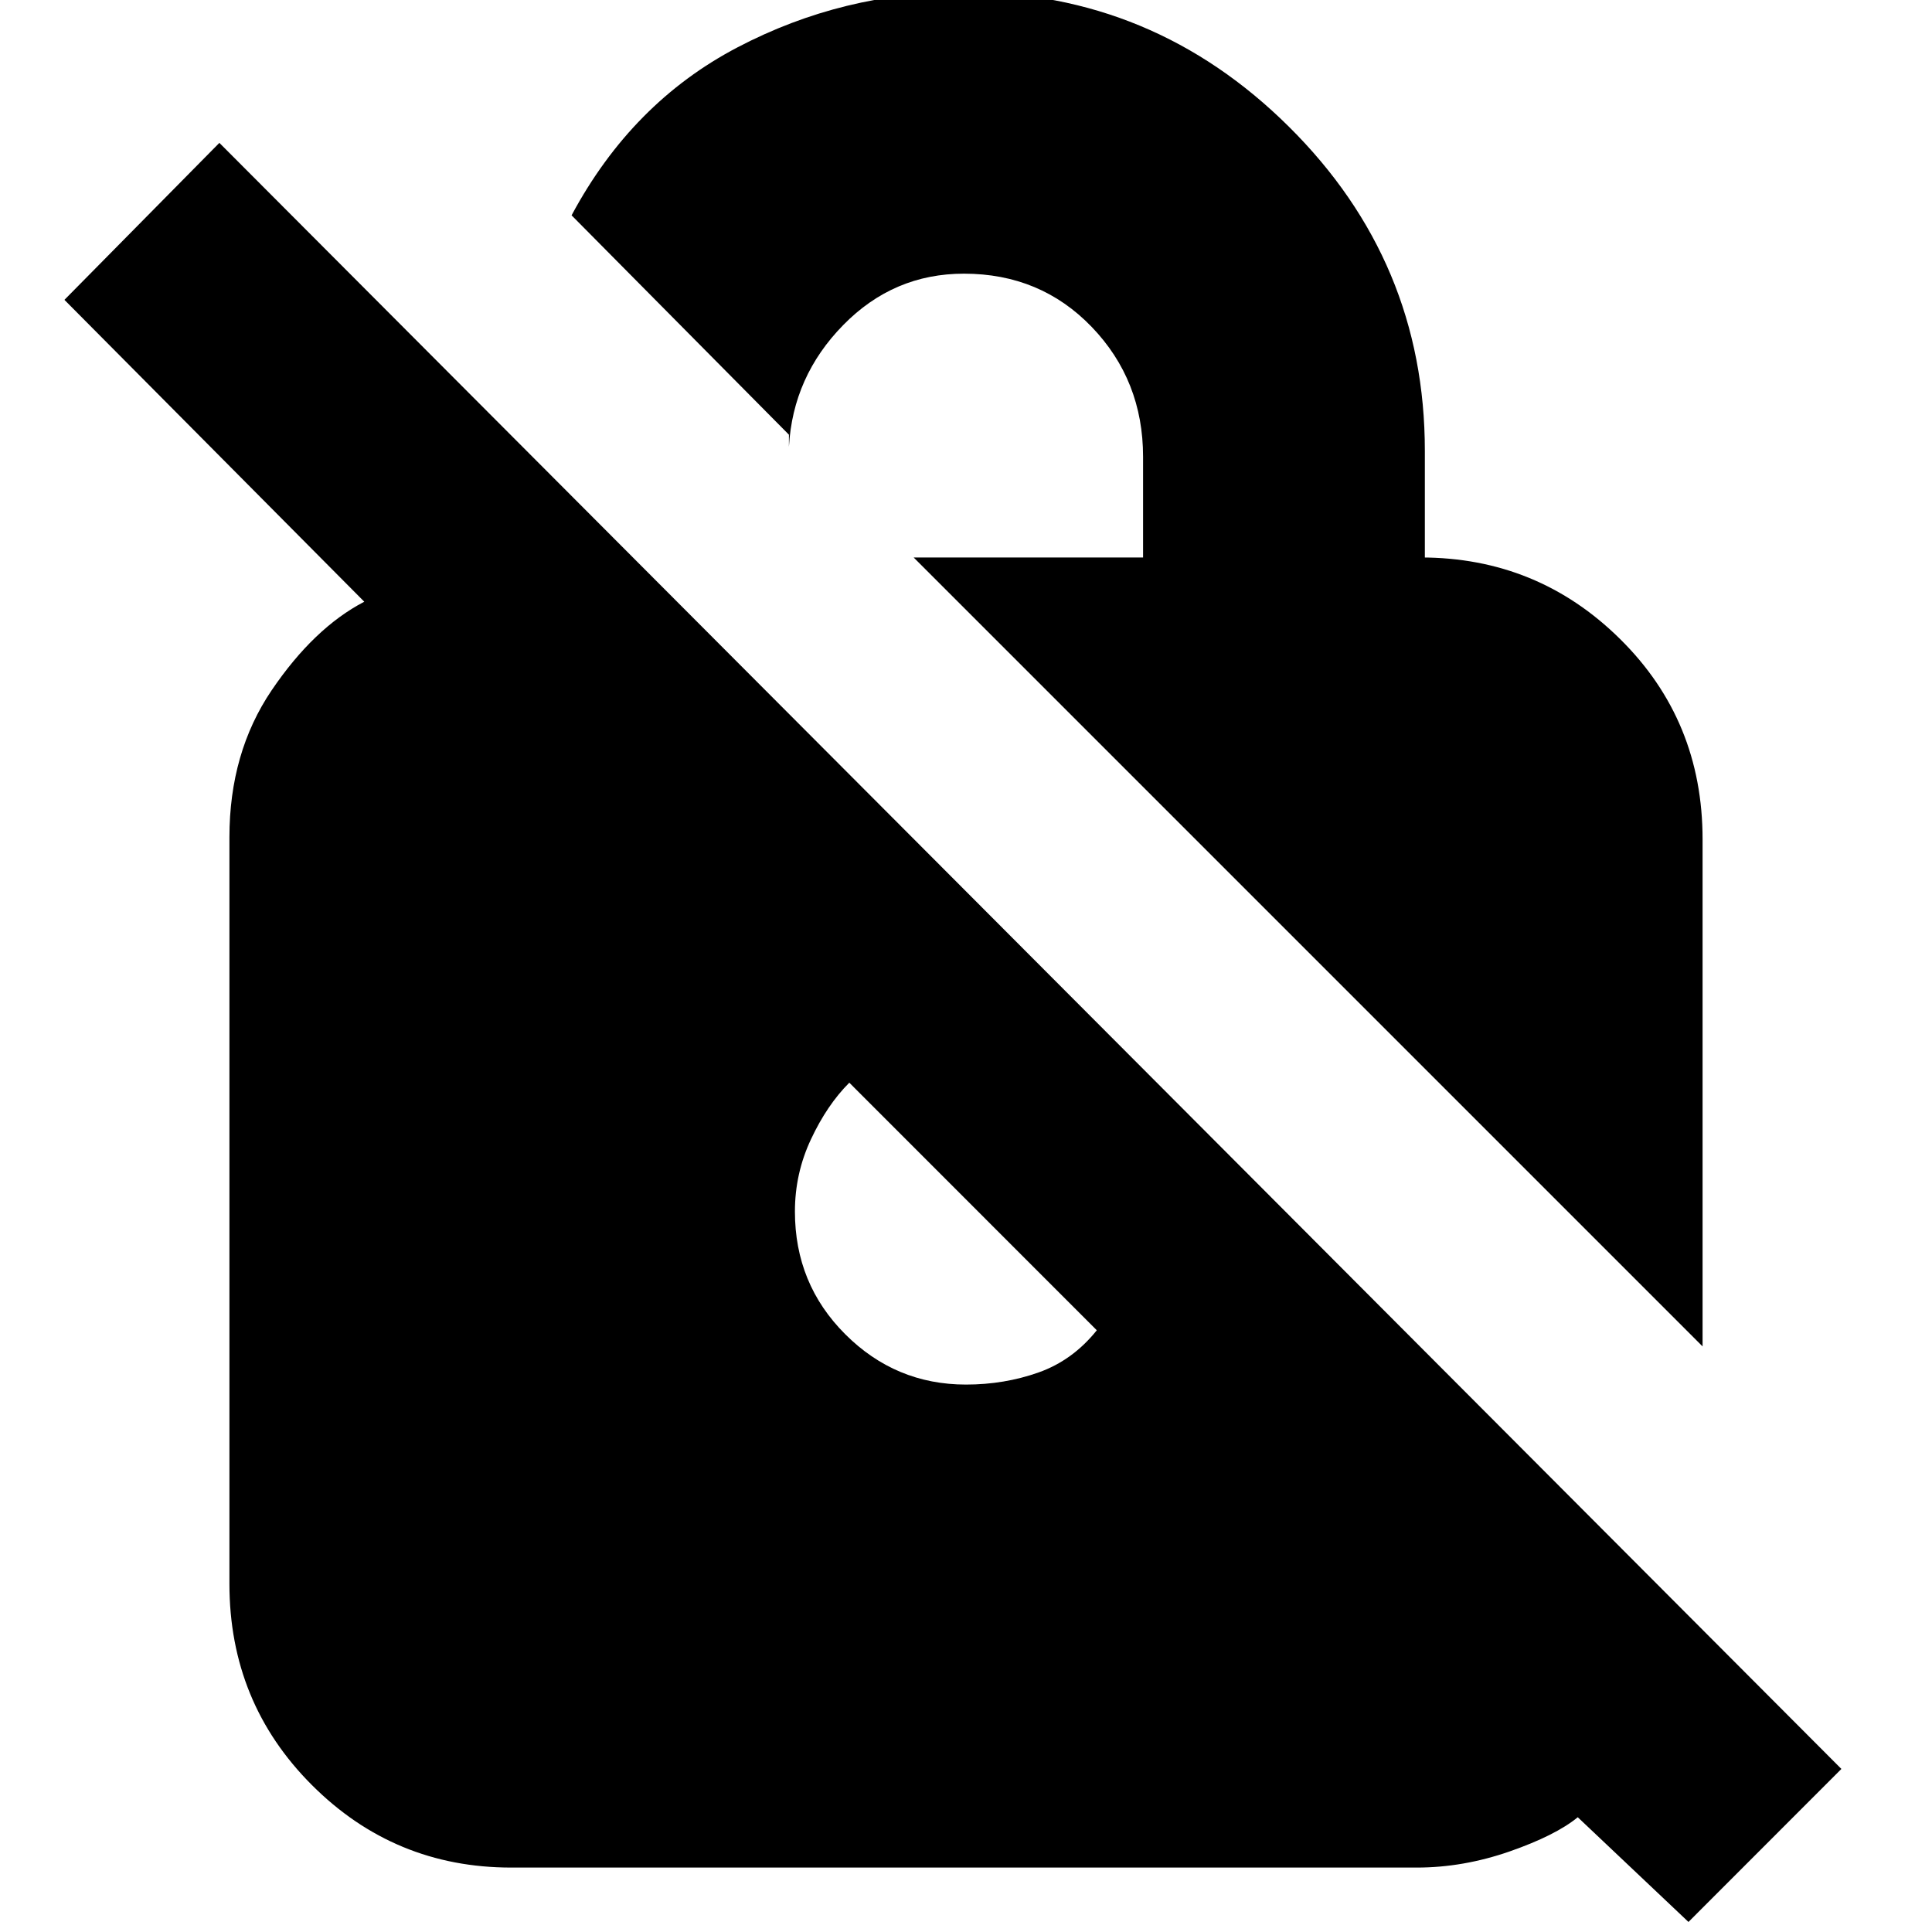 <svg xmlns="http://www.w3.org/2000/svg" height="20" width="20"><path d="M17.479 19.896 16.333 18.812Q16.104 19 15.625 19.167Q15.146 19.333 14.667 19.333H5.292Q4.083 19.333 3.229 18.479Q2.375 17.625 2.375 16.396V8.667Q2.375 7.792 2.812 7.146Q3.25 6.5 3.771 6.229L0.667 3.104L2.271 1.479L19.062 18.312ZM17.625 13.938 9.458 5.771H11.833V4.729Q11.833 3.938 11.302 3.385Q10.771 2.833 9.979 2.833Q9.25 2.833 8.729 3.365Q8.208 3.896 8.167 4.625V4.5L5.917 2.229Q6.542 1.062 7.635 0.49Q8.729 -0.083 9.979 -0.083Q11.938 -0.083 13.344 1.313Q14.75 2.708 14.75 4.667V5.771H14.708Q15.917 5.771 16.771 6.615Q17.625 7.458 17.625 8.688ZM10 14.333Q10.396 14.333 10.75 14.208Q11.104 14.083 11.354 13.771L8.792 11.208Q8.562 11.438 8.396 11.792Q8.229 12.146 8.229 12.542Q8.229 13.292 8.75 13.812Q9.271 14.333 10 14.333Z"/></svg>